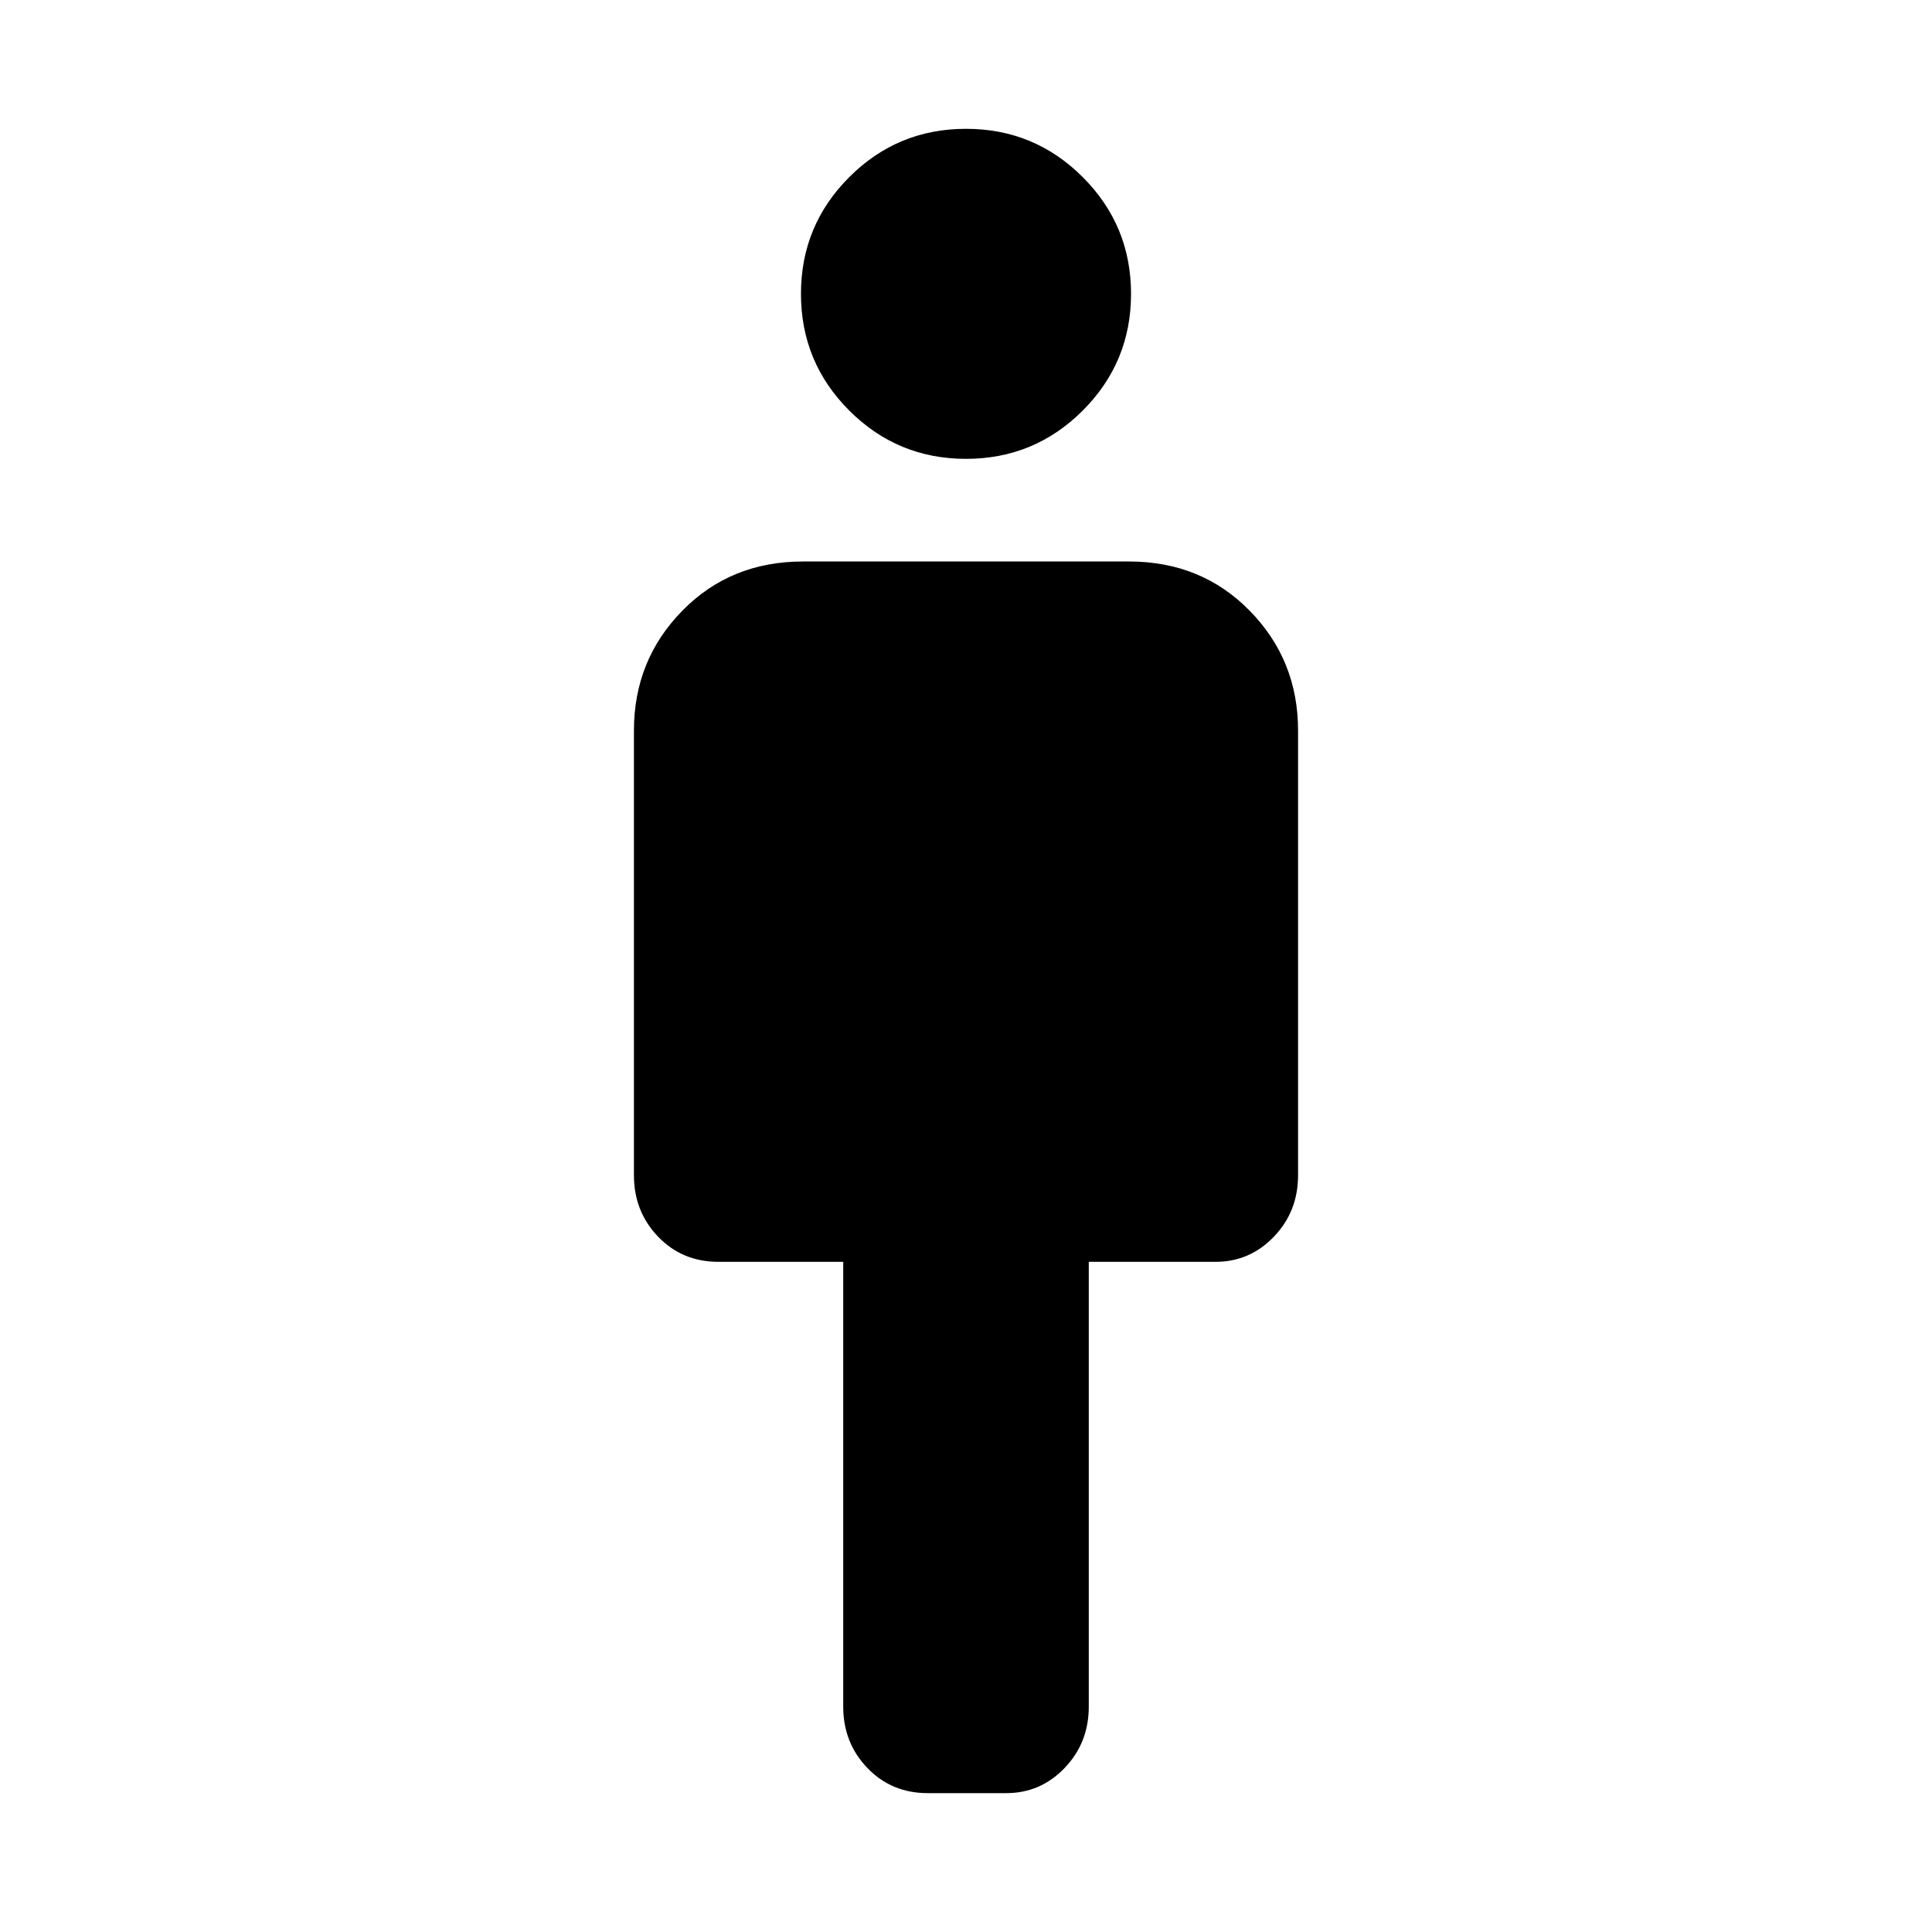 <svg xmlns="http://www.w3.org/2000/svg" height="40" width="40"><path d="M17.458 35.333v-9.208h-2.583q-.75 0-1.25-.521t-.5-1.271v-9.208q0-1.458 1-2.479 1-1.021 2.5-1.021h6.75q1.5 0 2.5 1.021t1 2.479v9.208q0 .75-.5 1.271-.5.521-1.208.521h-2.625v9.208q0 .75-.5 1.271-.5.521-1.209.521h-1.625q-.75 0-1.25-.521t-.5-1.271ZM20 9.5q-1.417 0-2.417-1-1-1-1-2.417 0-1.416 1-2.416t2.417-1q1.417 0 2.417 1 1 1 1 2.416 0 1.417-1 2.417-1 1-2.417 1Z"/></svg>
